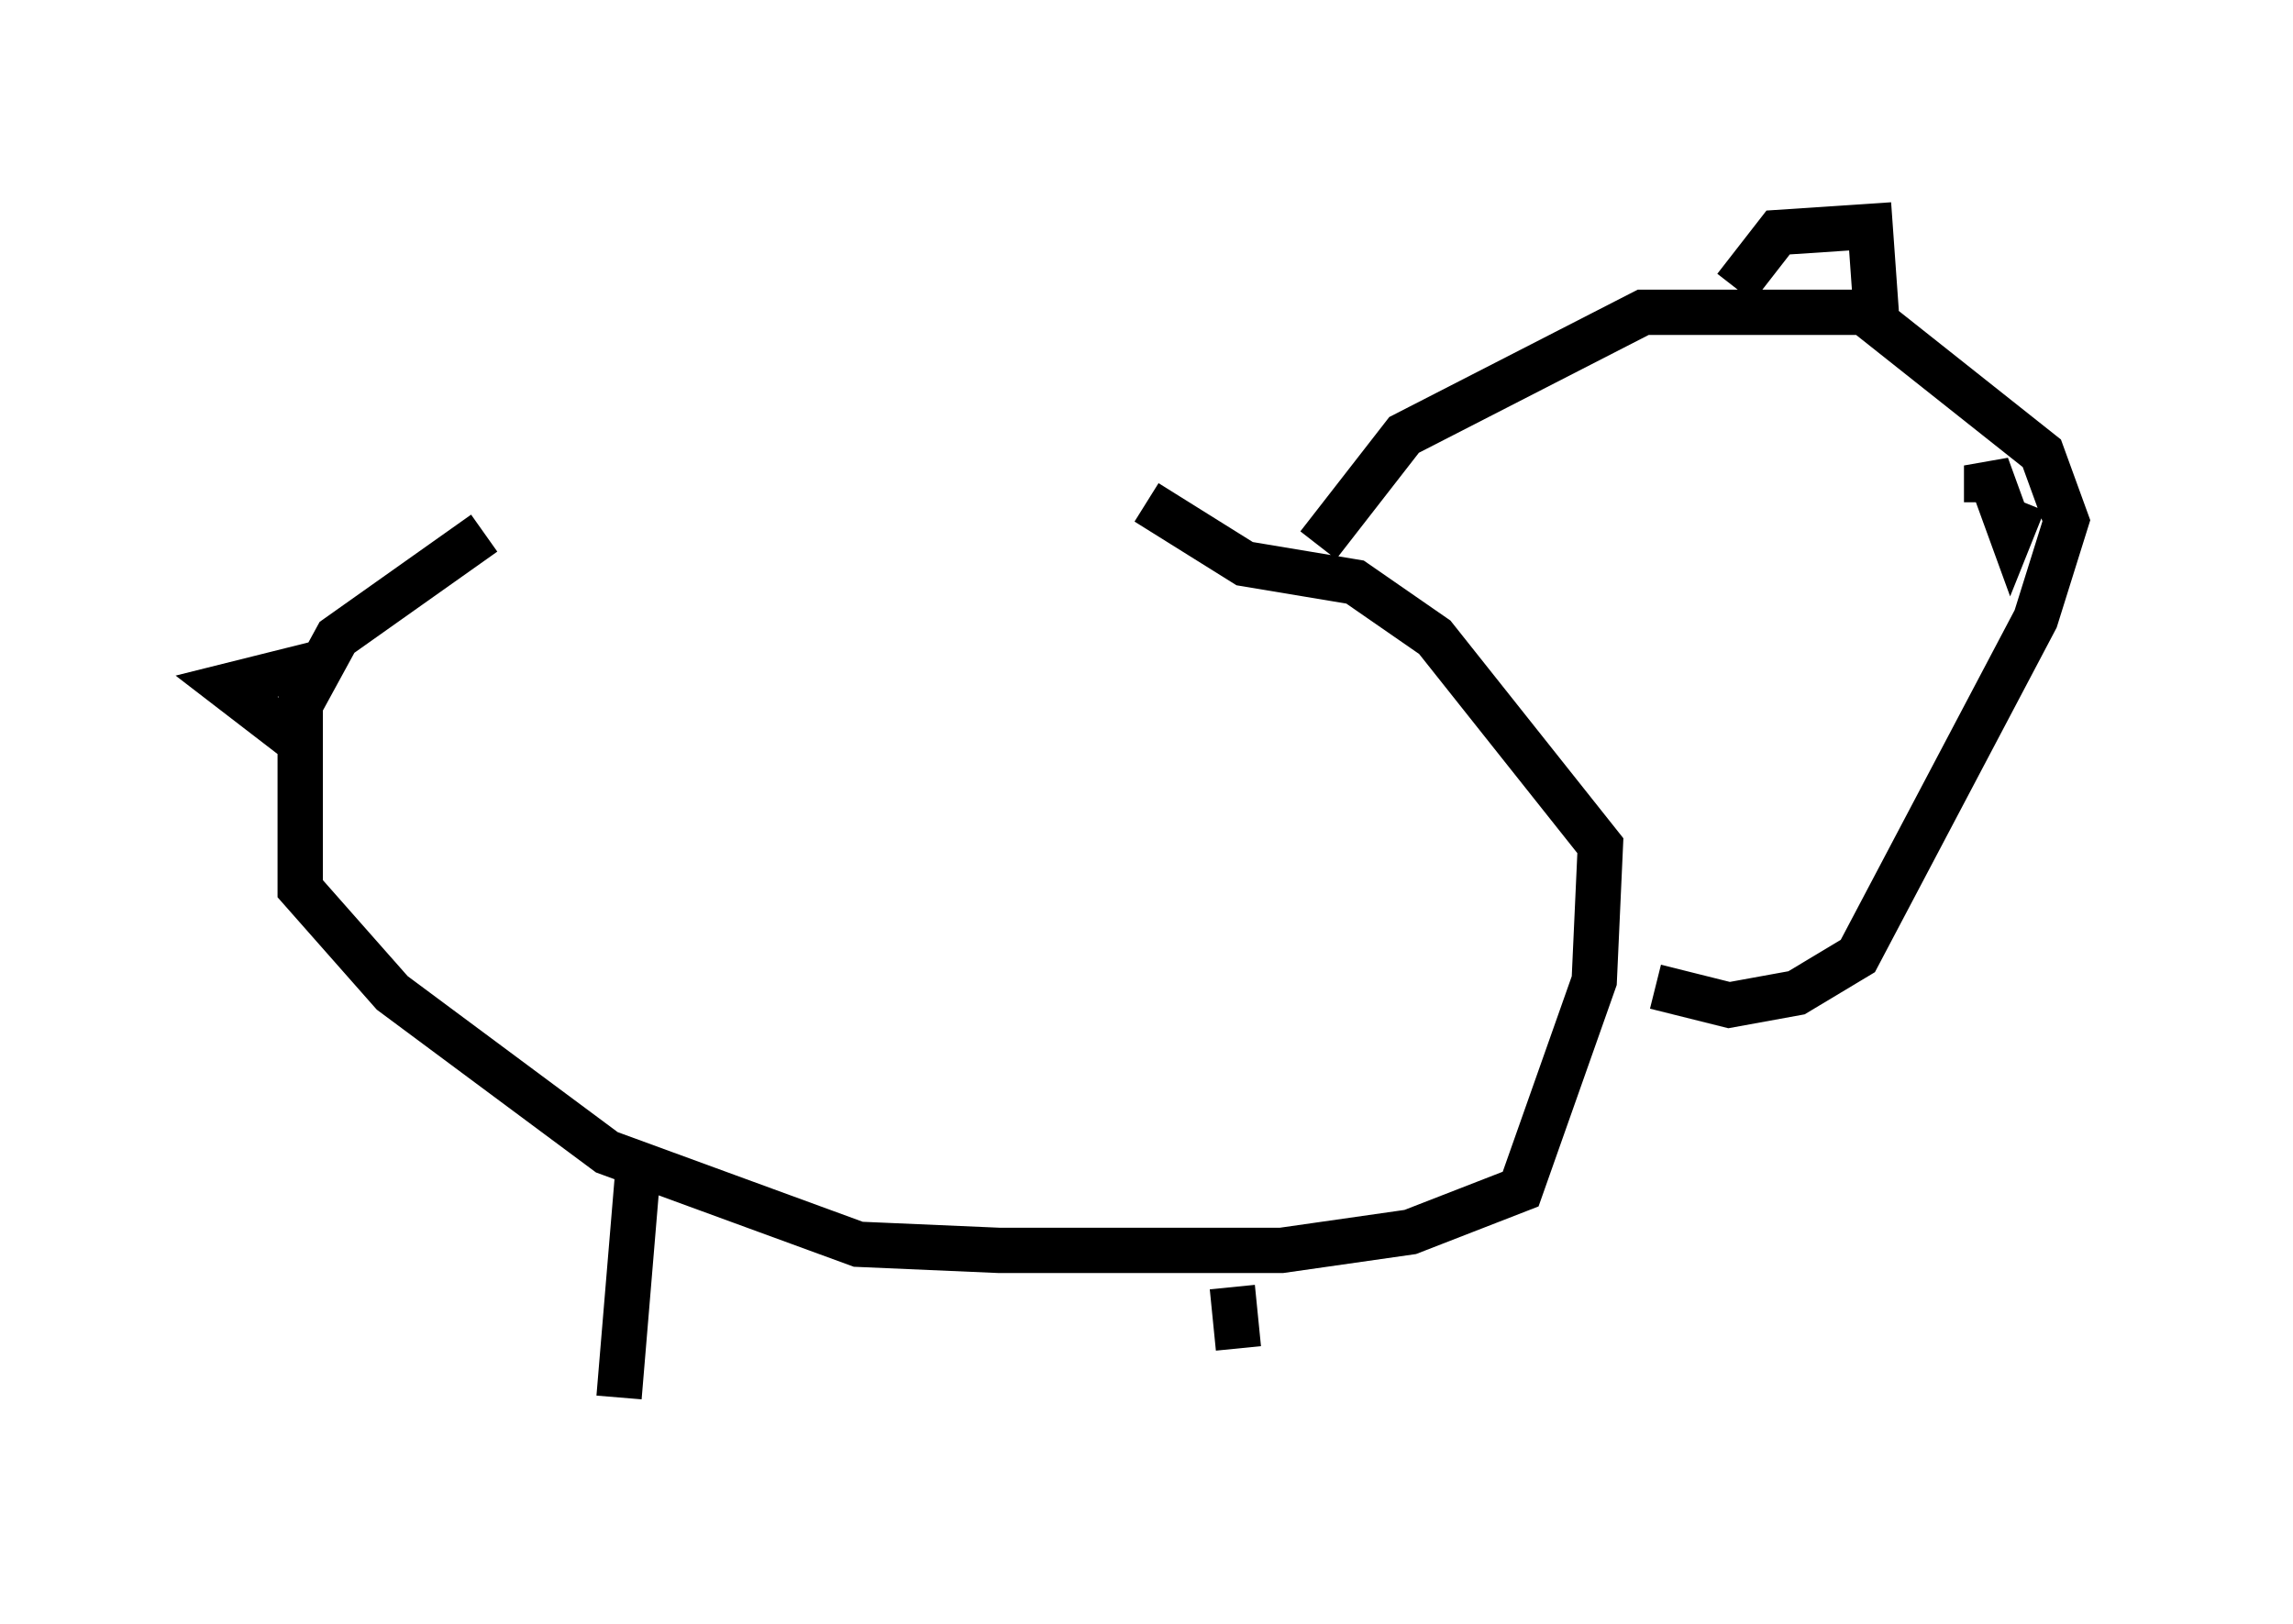 <?xml version="1.0" encoding="utf-8" ?>
<svg baseProfile="full" height="35.845" version="1.1" width="50.595" xmlns="http://www.w3.org/2000/svg" xmlns:ev="http://www.w3.org/2001/xml-events" xmlns:xlink="http://www.w3.org/1999/xlink"><defs /><rect fill="white" height="35.845" width="50.595" x="0" y="0" /><path d="M26.651, 11.766 m-15.967, 0.0 l-3.248, 2.3 -0.812, 1.488 l0.0, 4.059 2.03, 2.3 l4.736, 3.518 5.548, 2.03 l3.112, 0.135 6.225, 0.0 l2.842, -0.406 2.436, -0.947 l1.624, -4.601 0.135, -2.977 l-3.654, -4.601 -1.759, -1.218 l-2.436, -0.406 -2.165, -1.353 m3.789, 0.947 l1.894, -2.436 5.277, -2.706 l4.871, 0.0 3.924, 3.112 l0.541, 1.488 -0.677, 2.165 l-3.924, 7.442 -1.353, 0.812 l-1.488, 0.271 -1.624, -0.406 m-22.463, 4.195 l-0.406, 4.871 m13.532, -2.436 l0.135, 1.353 m-20.162, -15.155 l-2.165, 0.541 1.759, 1.353 m31.529, -10.149 l0.947, -1.218 2.03, -0.135 l0.135, 1.894 m2.436, 4.195 l0.0, -0.812 0.541, 1.488 l0.271, -0.677 m0.0, 0.0 l0.0, 0.0 " fill="none" stroke="black" stroke-width="1" /></svg>